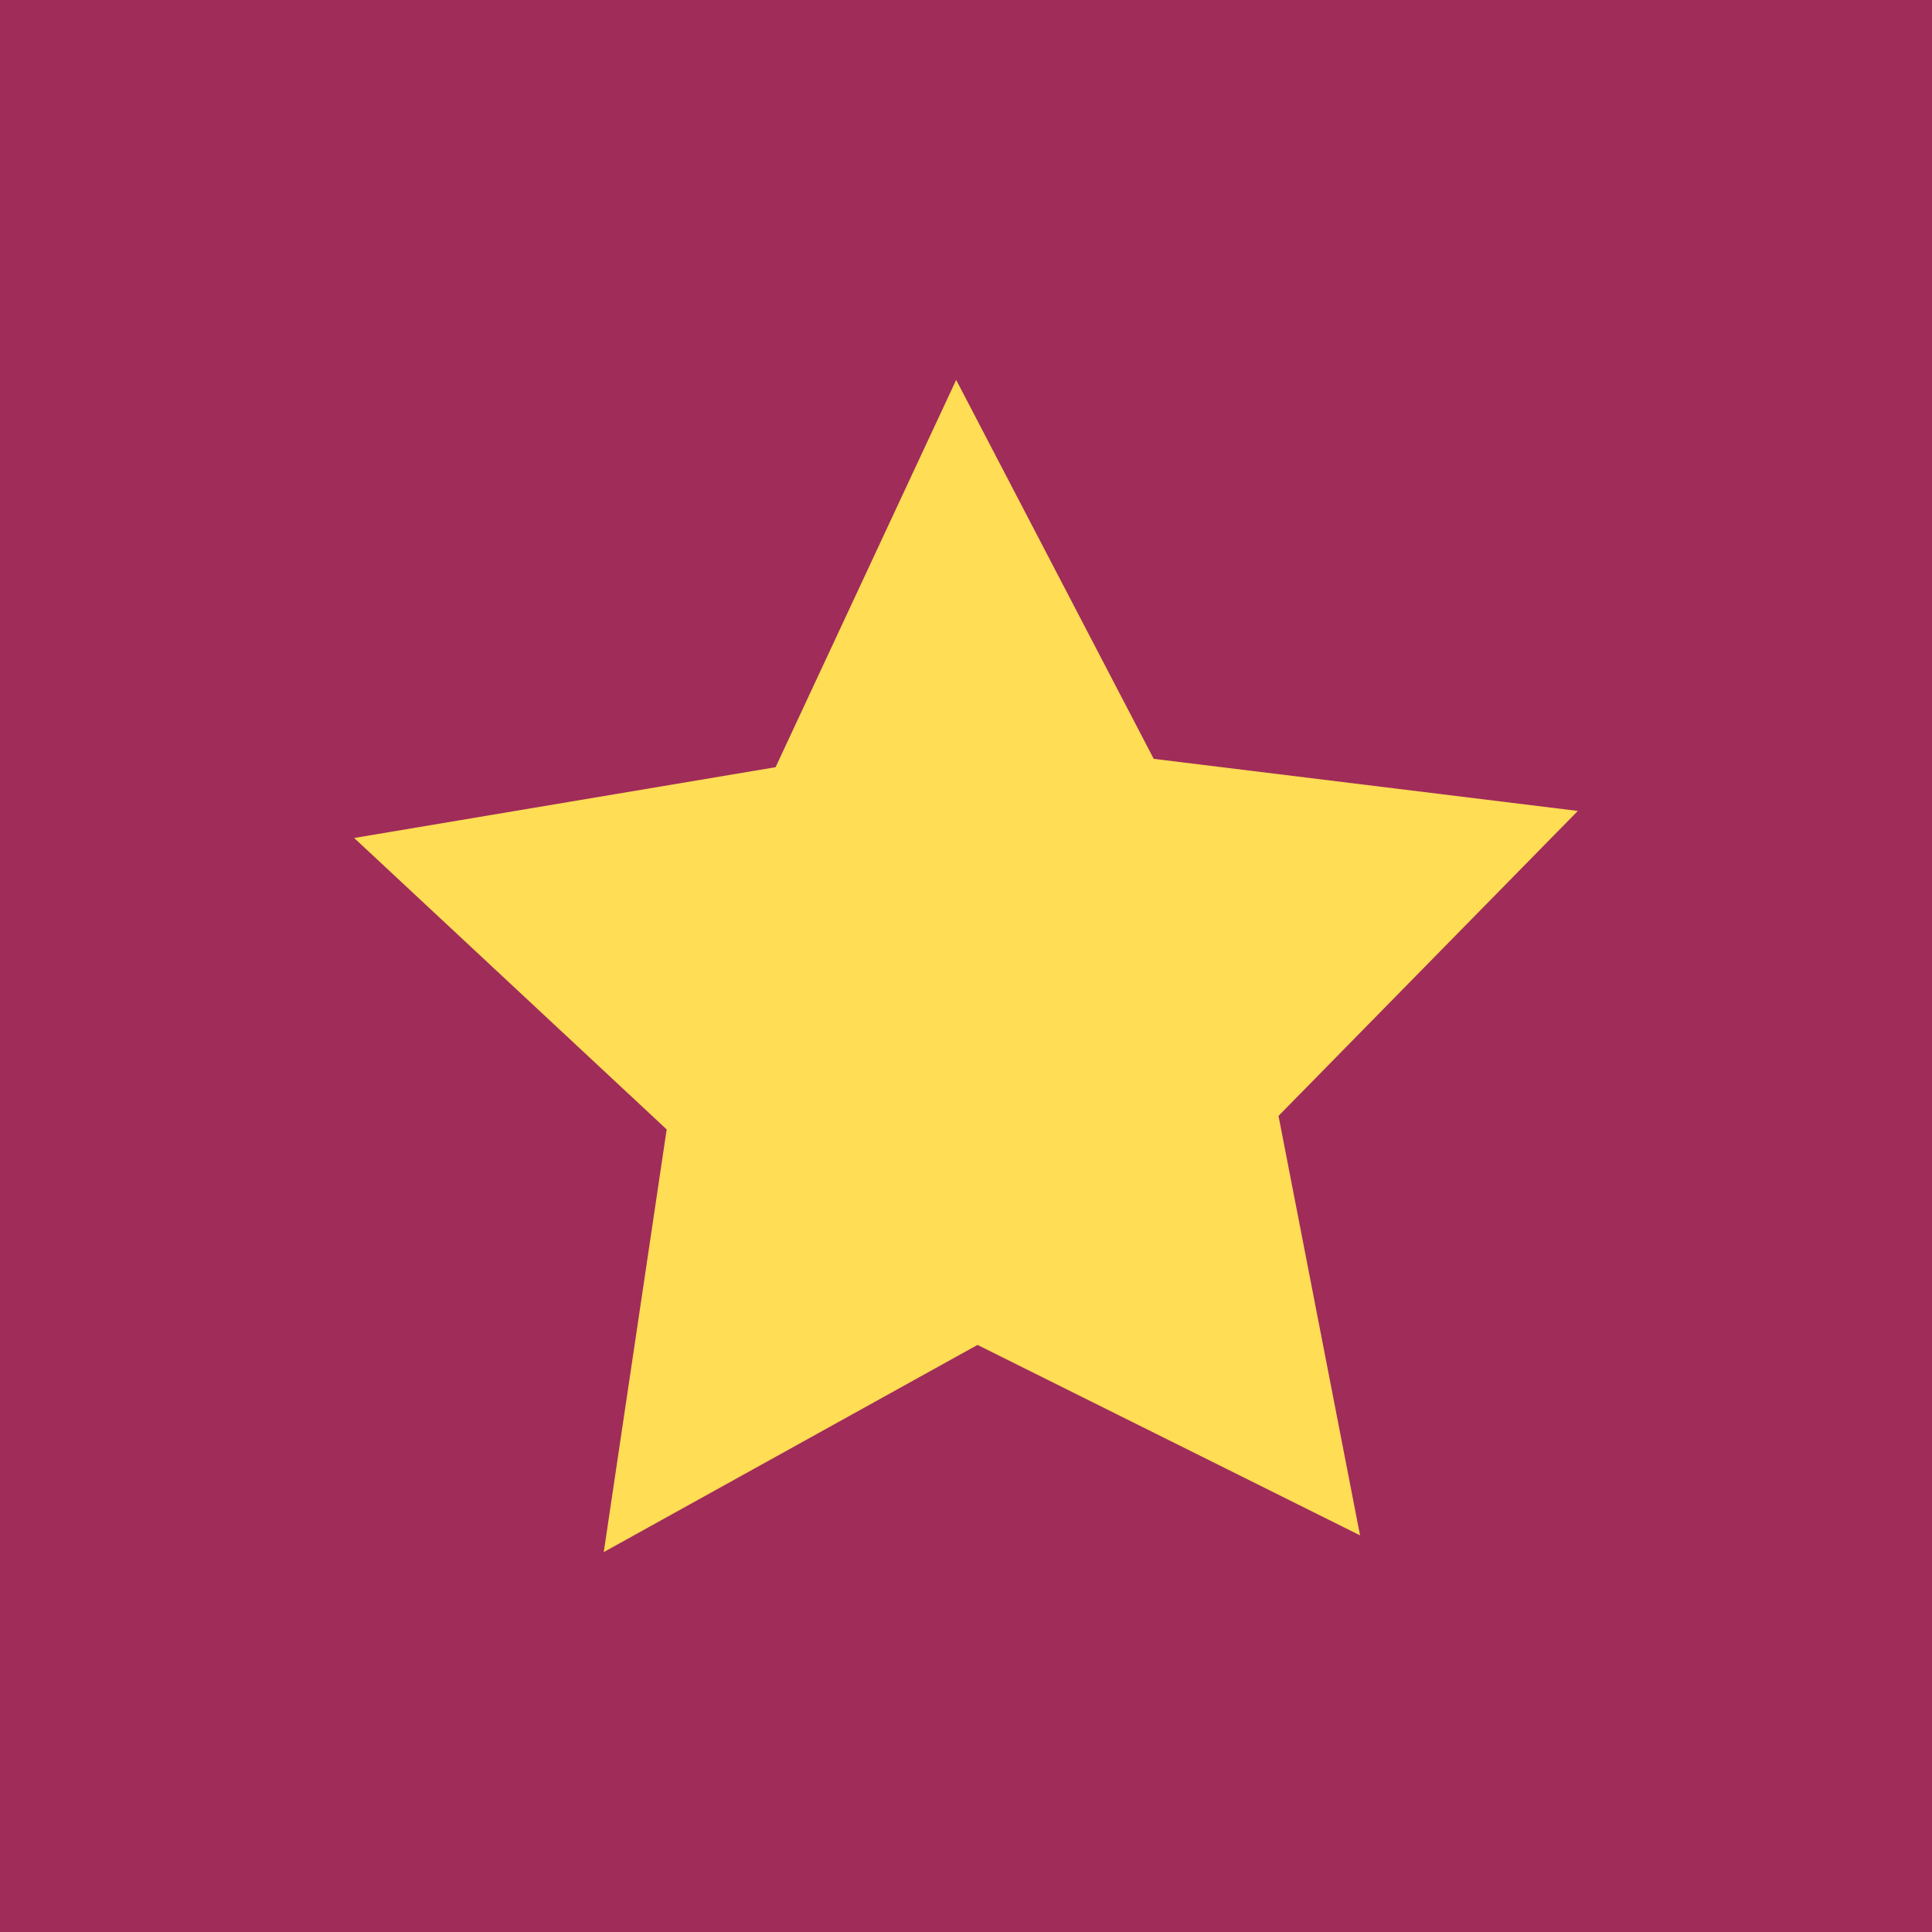 <?xml version="1.0" encoding="UTF-8" standalone="no"?>
<svg
   xmlns:dc="http://purl.org/dc/elements/1.1/"
   xmlns:cc="http://creativecommons.org/ns#"
   xmlns:rdf="http://www.w3.org/1999/02/22-rdf-syntax-ns#"
   xmlns:svg="http://www.w3.org/2000/svg"
   xmlns="http://www.w3.org/2000/svg"
   xmlns:sodipodi="http://sodipodi.sourceforge.net/DTD/sodipodi-0.dtd"
   xmlns:inkscape="http://www.inkscape.org/namespaces/inkscape"
   viewBox="0 0 640 640"
   version="1.1"
   id="svg34"
   sodipodi:docname="Extension.svg"
   inkscape:version="0.92.3 (2405546, 2018-03-11)">
  <defs
     id="defs38" />
  <sodipodi:namedview
     pagecolor="#ffffff"
     bordercolor="#666666"
     borderopacity="1"
     objecttolerance="10"
     gridtolerance="10"
     guidetolerance="10"
     inkscape:pageopacity="0"
     inkscape:pageshadow="2"
     inkscape:window-width="1810"
     inkscape:window-height="869"
     id="namedview36"
     showgrid="false"
     inkscape:zoom="0.36875"
     inkscape:cx="-268.47458"
     inkscape:cy="320"
     inkscape:window-x="40"
     inkscape:window-y="0"
     inkscape:window-maximized="0"
     inkscape:current-layer="svg34" />
  <title
     id="title2">Icons_typo3_01</title>
  <rect
     width="640"
     height="640"
     style="fill:#a02c5a"
     id="rect4" />
  <path
     sodipodi:type="star"
     style="fill:#ffdd55;fill-opacity:1;stroke:none;stroke-width:5.44;stroke-miterlimit:4;stroke-dasharray:none;stroke-opacity:1"
     id="path829"
     sodipodi:sides="5"
     sodipodi:cx="321.45581"
     sodipodi:cy="338.96556"
     sodipodi:r1="213.16125"
     sodipodi:r2="106.58062"
     sodipodi:arg1="0.92037491"
     sodipodi:arg2="1.5486934"
     inkscape:flatsided="false"
     inkscape:rounded="0"
     inkscape:randomized="0"
     d="M 450.53,508.605 323.811,445.52 200.005,514.144 220.844,374.133 117.321,277.592 l 139.598,-23.446 59.826,-128.289 65.437,125.52 140.498,17.254 -99.156,101.022 z"
     inkscape:transform-center-x="1.4558364"
     inkscape:transform-center-y="-18.965548" />
</svg>
